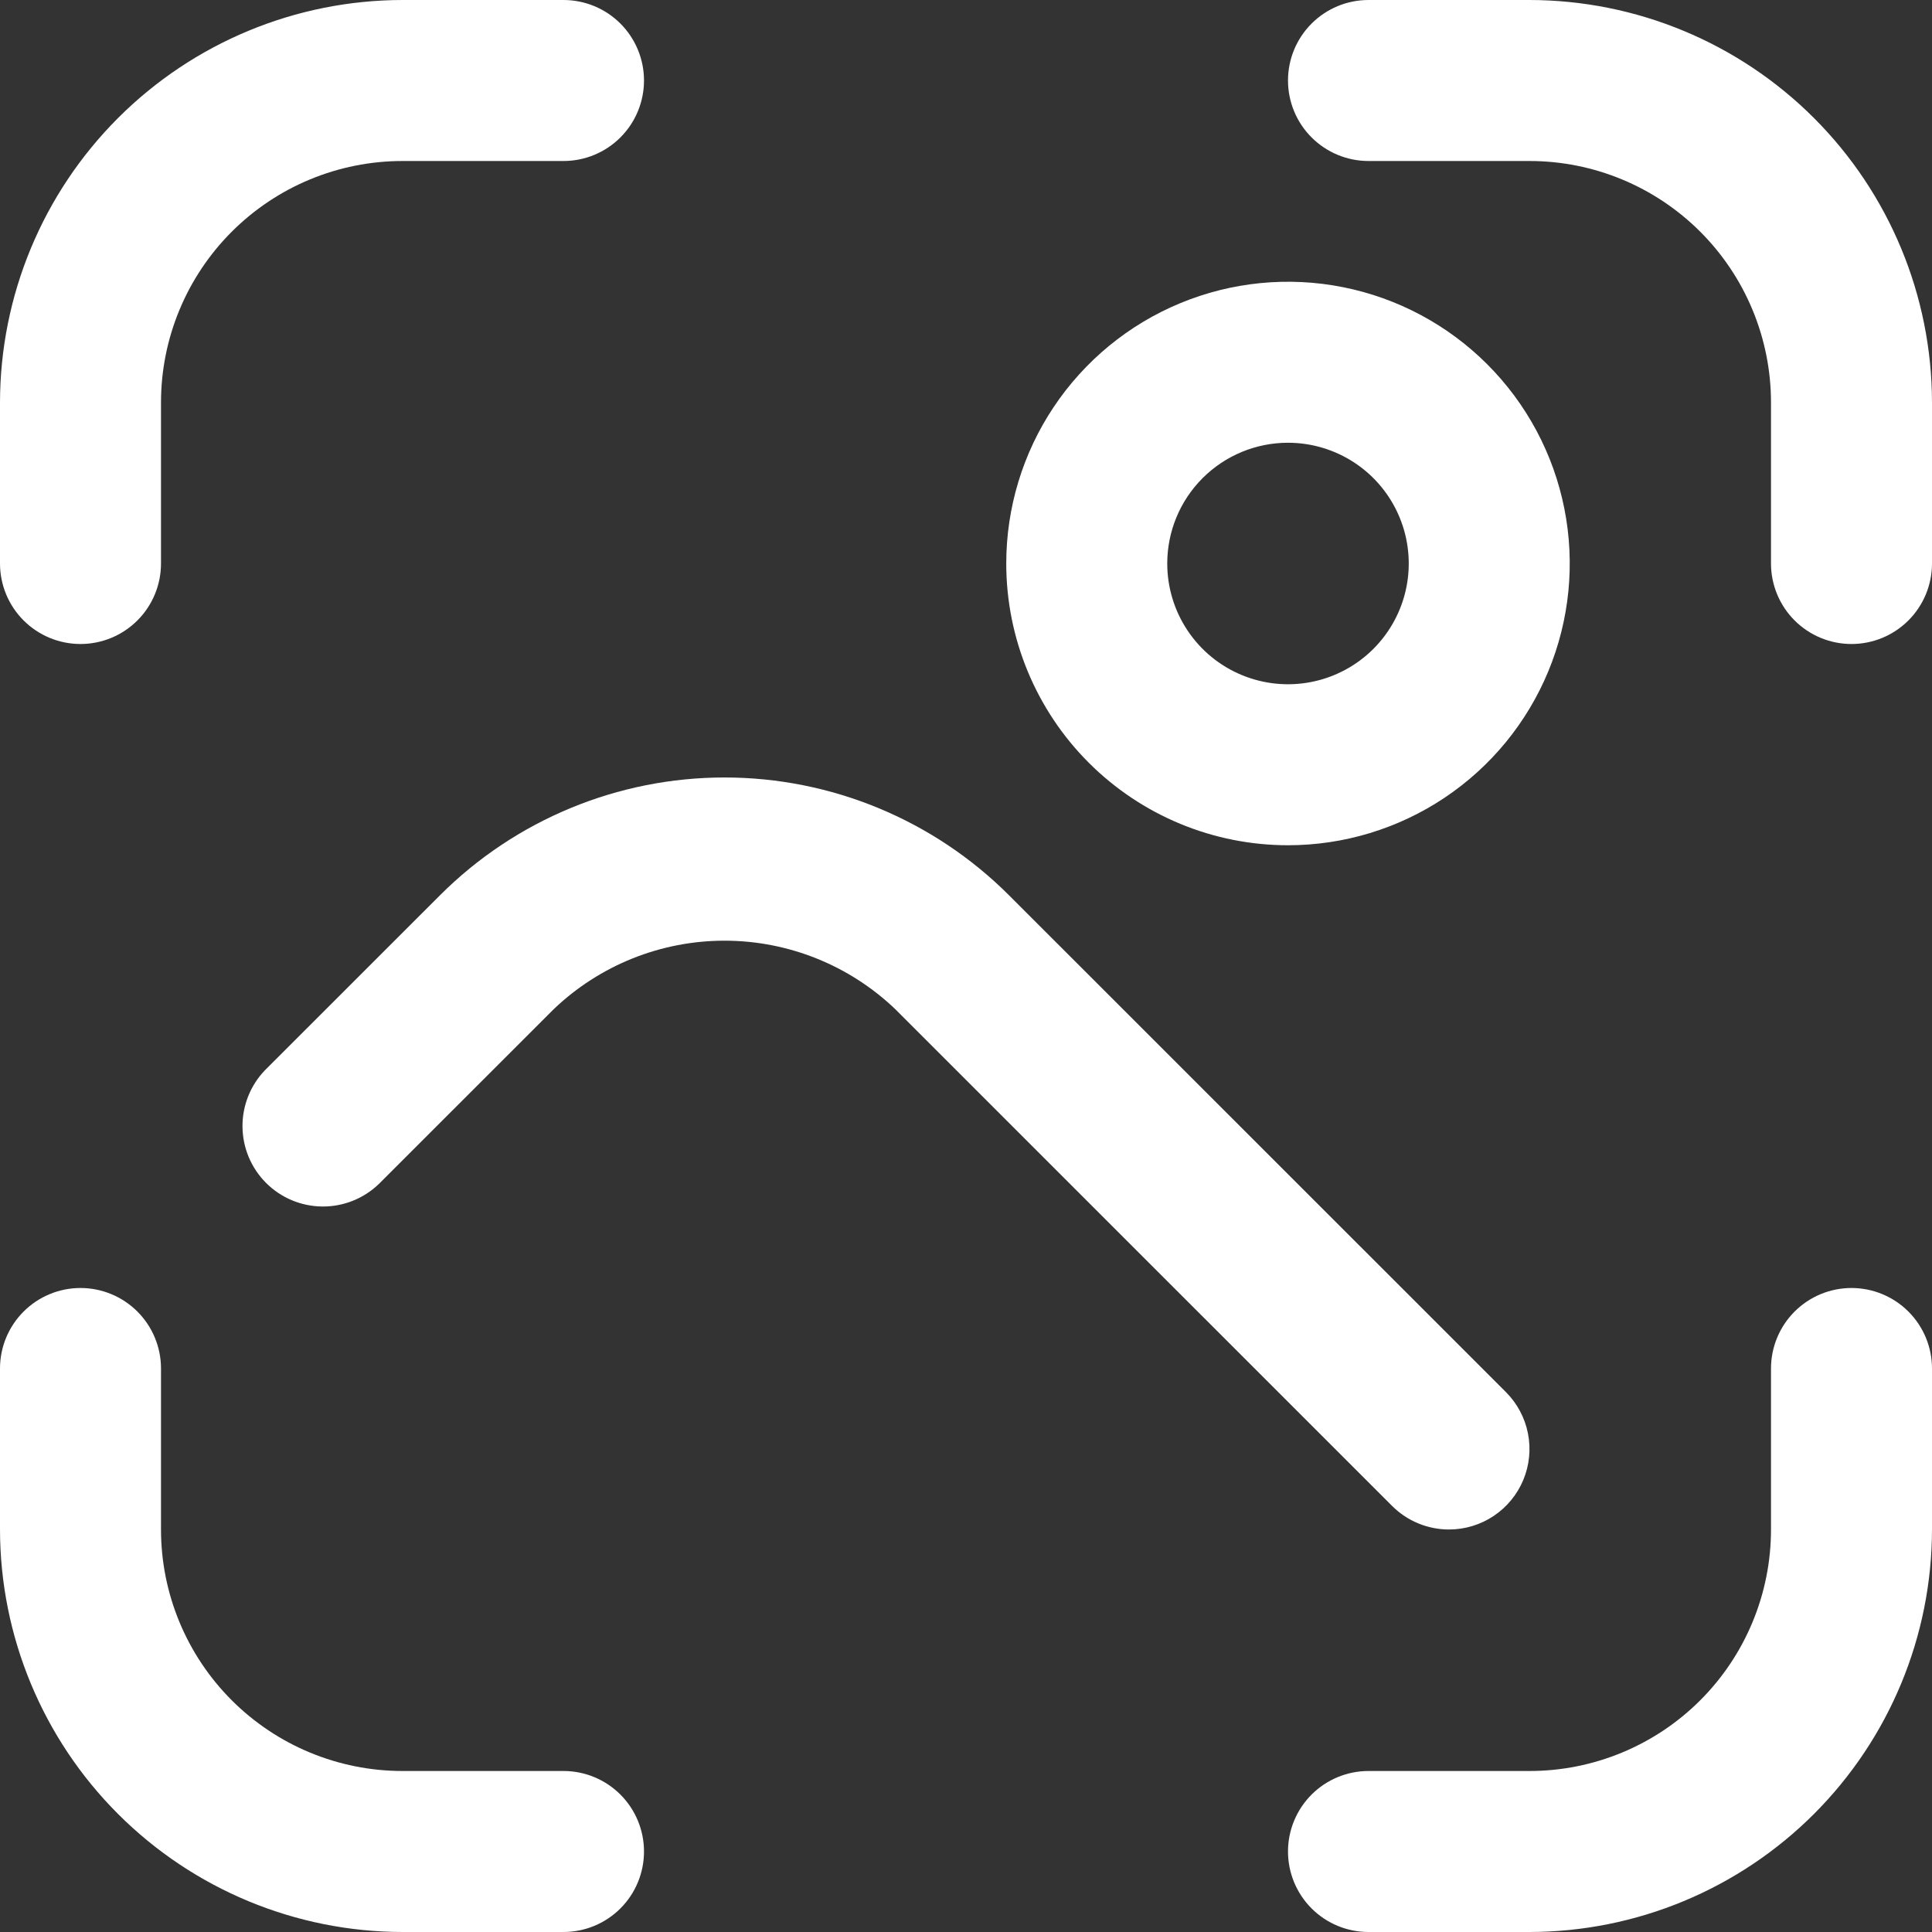 <svg width="512" height="512" viewBox="0 0 512 512" fill="none" xmlns="http://www.w3.org/2000/svg">
<rect x="0" y="0" width="512" height="512" fill="#333333" stroke="none"/>
<g clip-path="url(#clip0_3_12)">
<path d="M384 405.333C388.219 405.332 392.342 404.081 395.85 401.737C399.357 399.392 402.091 396.061 403.705 392.163C405.319 388.266 405.742 383.977 404.919 379.839C404.096 375.702 402.065 371.901 399.083 368.917L267.413 237.269C247.41 217.272 220.284 206.039 192 206.039C163.716 206.039 136.59 217.272 116.587 237.269L70.251 283.584C66.365 287.608 64.214 292.996 64.263 298.59C64.312 304.183 66.555 309.534 70.51 313.489C74.466 317.445 79.817 319.688 85.41 319.737C91.004 319.786 96.392 317.635 100.416 313.749L146.752 267.435C158.938 255.79 175.145 249.291 192 249.291C208.855 249.291 225.062 255.79 237.248 267.435L368.917 399.083C372.917 403.084 378.343 405.332 384 405.333Z" fill="white"/>
<path d="M341.333 224C356.101 224 370.537 219.621 382.816 211.416C395.095 203.212 404.665 191.551 410.316 177.907C415.968 164.263 417.446 149.251 414.565 134.767C411.684 120.283 404.573 106.978 394.131 96.536C383.688 86.094 370.384 78.982 355.9 76.101C341.416 73.22 326.403 74.699 312.76 80.35C299.116 86.002 287.455 95.572 279.25 107.851C271.046 120.13 266.667 134.566 266.667 149.333C266.667 169.136 274.533 188.128 288.536 202.131C302.539 216.133 321.53 224 341.333 224ZM341.333 117.333C347.662 117.333 353.849 119.21 359.112 122.726C364.374 126.243 368.475 131.24 370.897 137.087C373.319 142.935 373.953 149.369 372.718 155.576C371.484 161.784 368.436 167.485 363.961 171.961C359.485 176.436 353.784 179.484 347.576 180.718C341.369 181.953 334.935 181.319 329.087 178.897C323.24 176.475 318.242 172.374 314.726 167.112C311.21 161.849 309.333 155.662 309.333 149.333C309.333 140.846 312.705 132.707 318.706 126.706C324.707 120.705 332.846 117.333 341.333 117.333Z" fill="white"/>
<path d="M490.667 341.333C485.009 341.333 479.582 343.581 475.582 347.582C471.581 351.582 469.333 357.009 469.333 362.667V405.333C469.333 422.307 462.591 438.586 450.588 450.588C438.586 462.591 422.307 469.333 405.333 469.333H362.667C357.009 469.333 351.582 471.581 347.582 475.582C343.581 479.582 341.333 485.009 341.333 490.667C341.333 496.325 343.581 501.751 347.582 505.752C351.582 509.752 357.009 512 362.667 512H405.333C433.613 511.966 460.724 500.717 480.721 480.721C500.717 460.724 511.966 433.613 512 405.333V362.667C512 357.009 509.752 351.582 505.752 347.582C501.751 343.581 496.325 341.333 490.667 341.333Z" fill="white"/>
<path d="M21.333 170.667C26.991 170.667 32.417 168.419 36.418 164.418C40.419 160.418 42.667 154.991 42.667 149.333V106.667C42.667 89.693 49.41 73.414 61.412 61.412C73.414 49.41 89.693 42.667 106.667 42.667H149.333C154.991 42.667 160.418 40.419 164.418 36.418C168.419 32.417 170.667 26.991 170.667 21.333C170.667 15.675 168.419 10.249 164.418 6.248C160.418 2.248 154.991 0 149.333 0L106.667 0C78.387 0.034 51.276 11.283 31.279 31.279C11.283 51.276 0.034 78.387 0 106.667L0 149.333C0 154.991 2.248 160.418 6.248 164.418C10.249 168.419 15.675 170.667 21.333 170.667Z" fill="white"/>
<path d="M149.333 469.333H106.667C89.693 469.333 73.414 462.591 61.412 450.588C49.41 438.586 42.667 422.307 42.667 405.333V362.667C42.667 357.009 40.419 351.582 36.418 347.582C32.417 343.581 26.991 341.333 21.333 341.333C15.675 341.333 10.249 343.581 6.248 347.582C2.248 351.582 0 357.009 0 362.667L0 405.333C0.034 433.613 11.283 460.724 31.279 480.721C51.276 500.717 78.387 511.966 106.667 512H149.333C154.991 512 160.418 509.752 164.418 505.752C168.419 501.751 170.667 496.325 170.667 490.667C170.667 485.009 168.419 479.582 164.418 475.582C160.418 471.581 154.991 469.333 149.333 469.333Z" fill="white"/>
<path d="M405.333 0H362.667C357.009 0 351.582 2.248 347.582 6.248C343.581 10.249 341.333 15.675 341.333 21.333C341.333 26.991 343.581 32.417 347.582 36.418C351.582 40.419 357.009 42.667 362.667 42.667H405.333C422.307 42.667 438.586 49.41 450.588 61.412C462.591 73.414 469.333 89.693 469.333 106.667V149.333C469.333 154.991 471.581 160.418 475.582 164.418C479.582 168.419 485.009 170.667 490.667 170.667C496.325 170.667 501.751 168.419 505.752 164.418C509.752 160.418 512 154.991 512 149.333V106.667C511.966 78.387 500.717 51.276 480.721 31.279C460.724 11.283 433.613 0.034 405.333 0Z" fill="white"/>
</g>
<defs>
<clipPath id="clip0_3_12">
<rect width="512" height="512" fill="white"/>
</clipPath>
</defs>
</svg>
